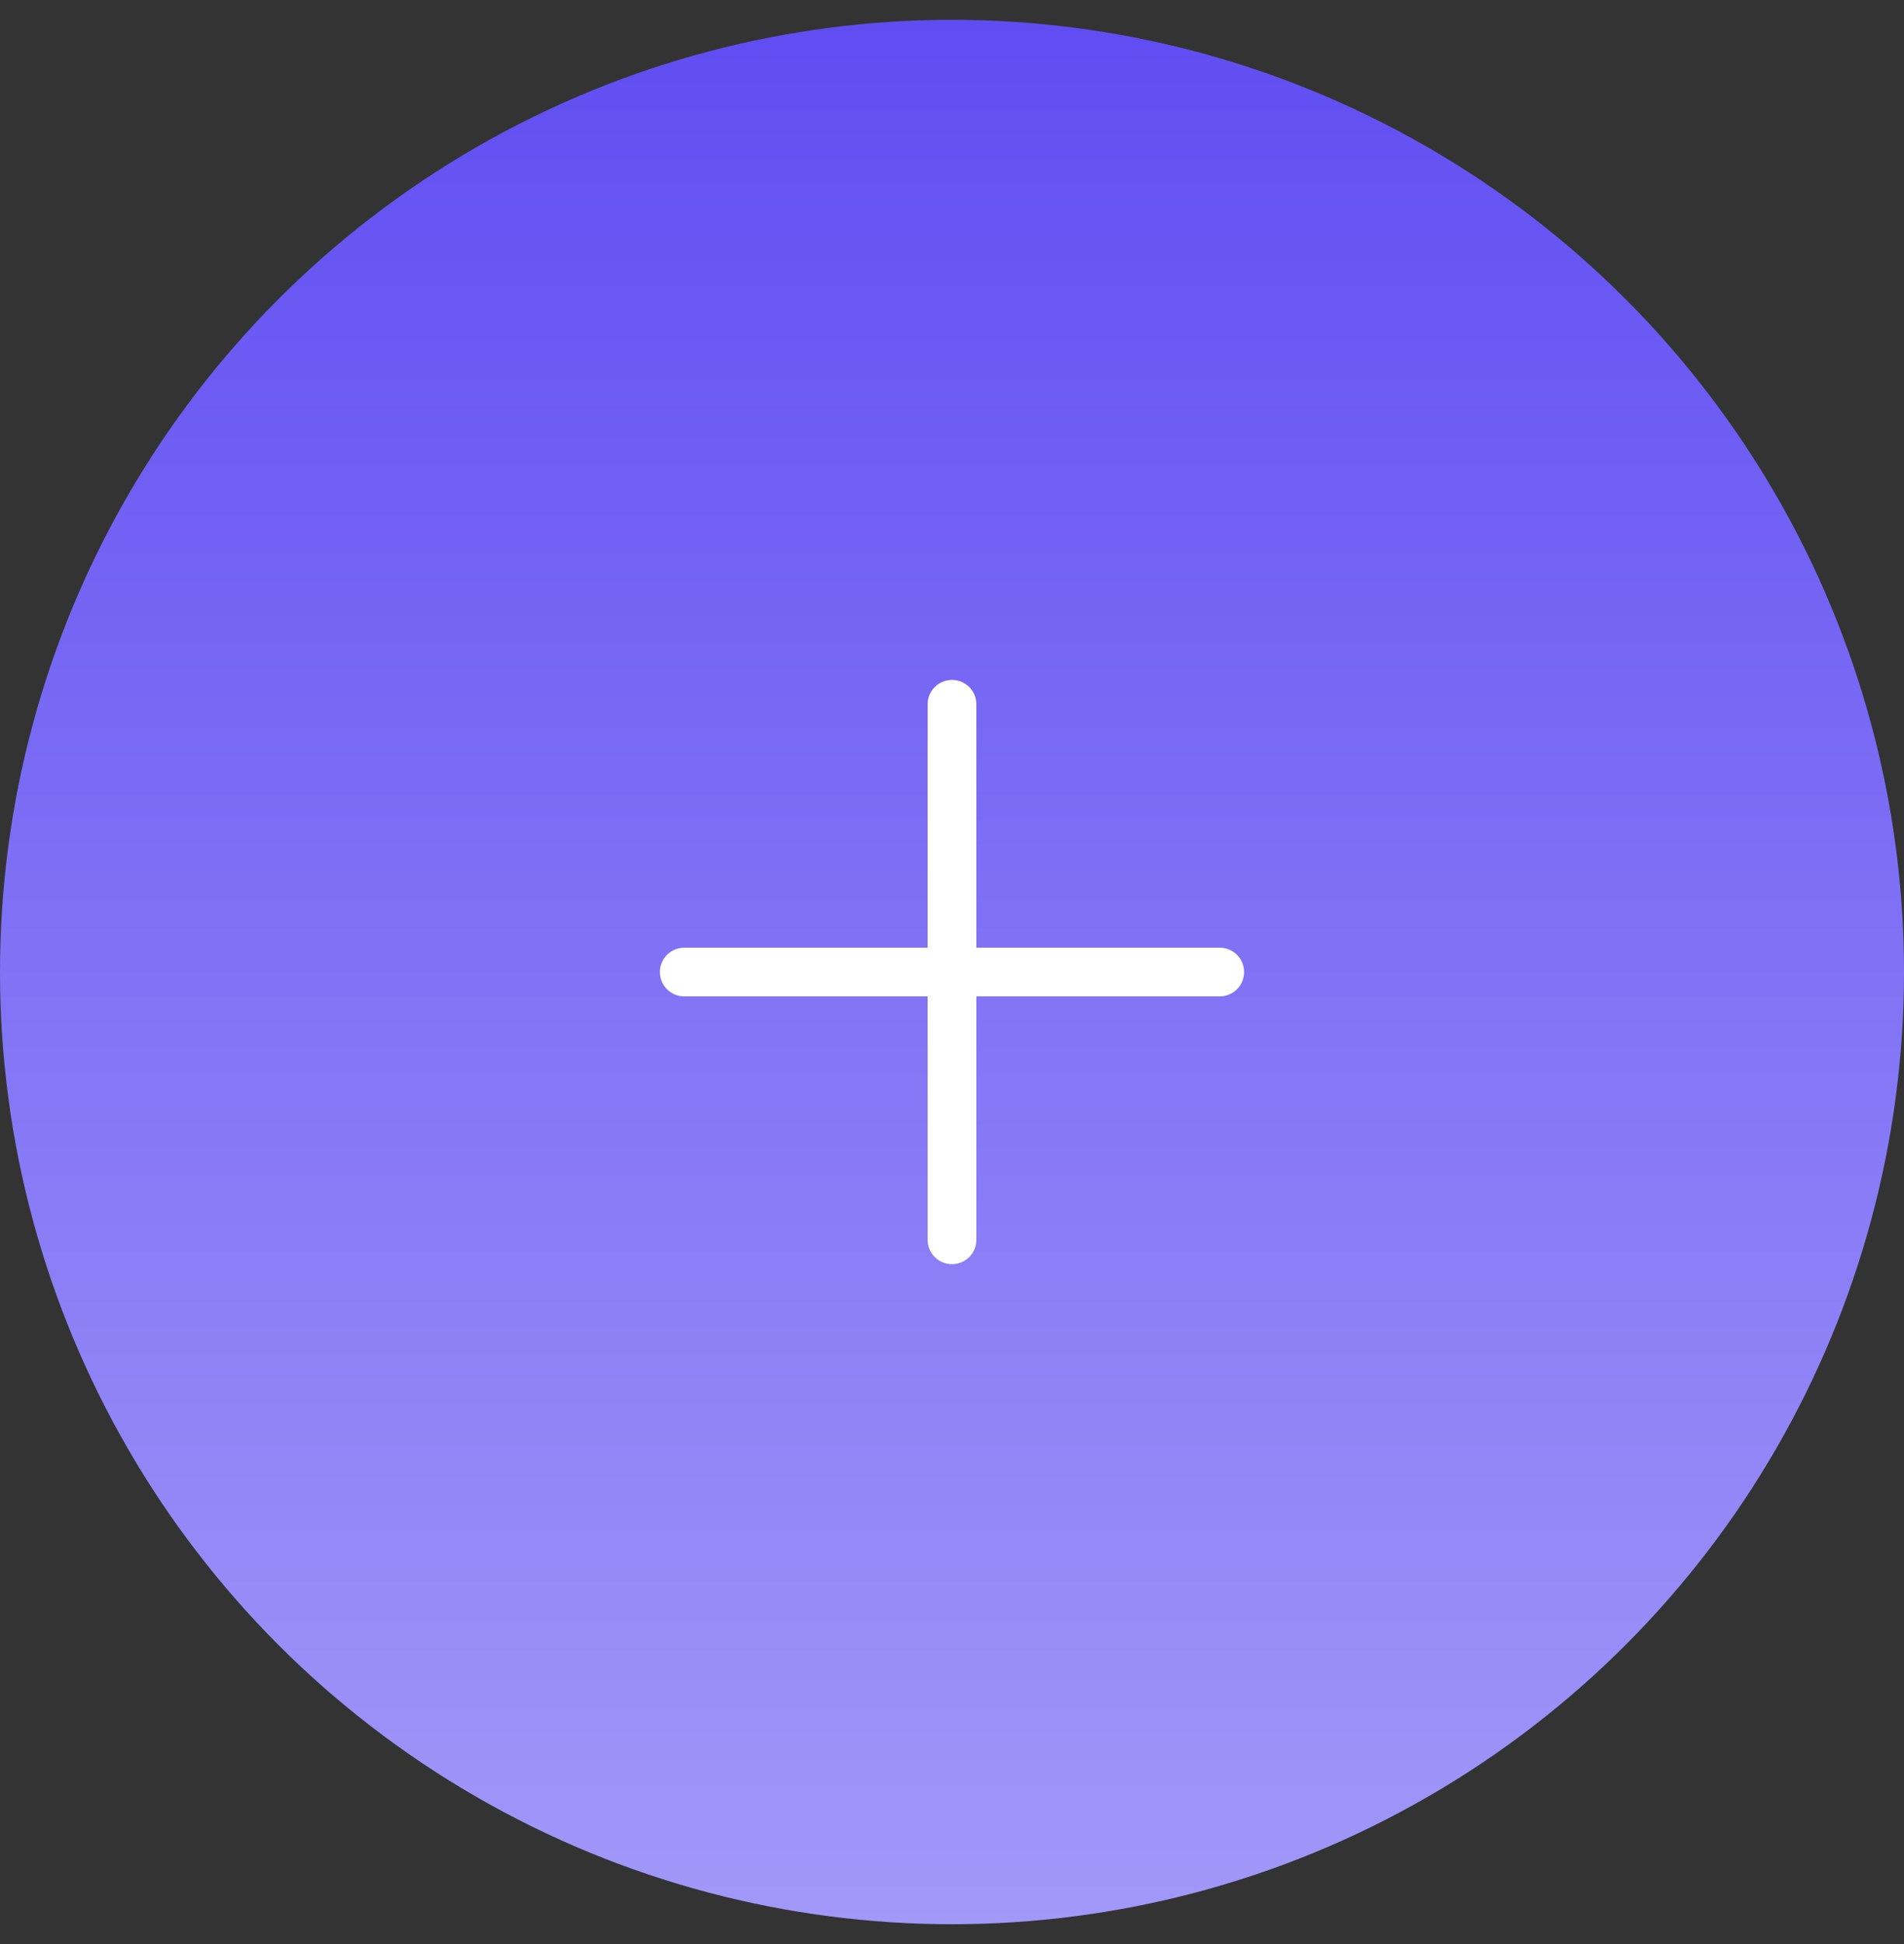 <svg width="48" height="49" viewBox="0 0 48 49" fill="none" xmlns="http://www.w3.org/2000/svg">
<rect x="0" y="0" width="48" height="49" fill="#333333" stroke="none"/>
<circle cx="24" cy="24.5" r="24" fill="url(#paint0_linear_1279_5064)"/>
<path fill-rule="evenodd" clip-rule="evenodd" d="M24 17.137C24.339 17.137 24.614 17.411 24.614 17.75V23.887H30.75C31.089 23.887 31.364 24.161 31.364 24.5C31.364 24.839 31.089 25.114 30.75 25.114H24.614V31.25C24.614 31.589 24.339 31.864 24 31.864C23.661 31.864 23.386 31.589 23.386 31.25V25.114H17.25C16.911 25.114 16.636 24.839 16.636 24.5C16.636 24.161 16.911 23.887 17.25 23.887H23.386V17.75C23.386 17.411 23.661 17.137 24 17.137Z" fill="white"/>
<defs>
<linearGradient id="paint0_linear_1279_5064" x1="24" y1="0.5" x2="24" y2="48.5" gradientUnits="userSpaceOnUse">
<stop stop-color="#604DF2"/>
<stop offset="1" stop-color="#A298F8"/>
</linearGradient>
</defs>
</svg>

